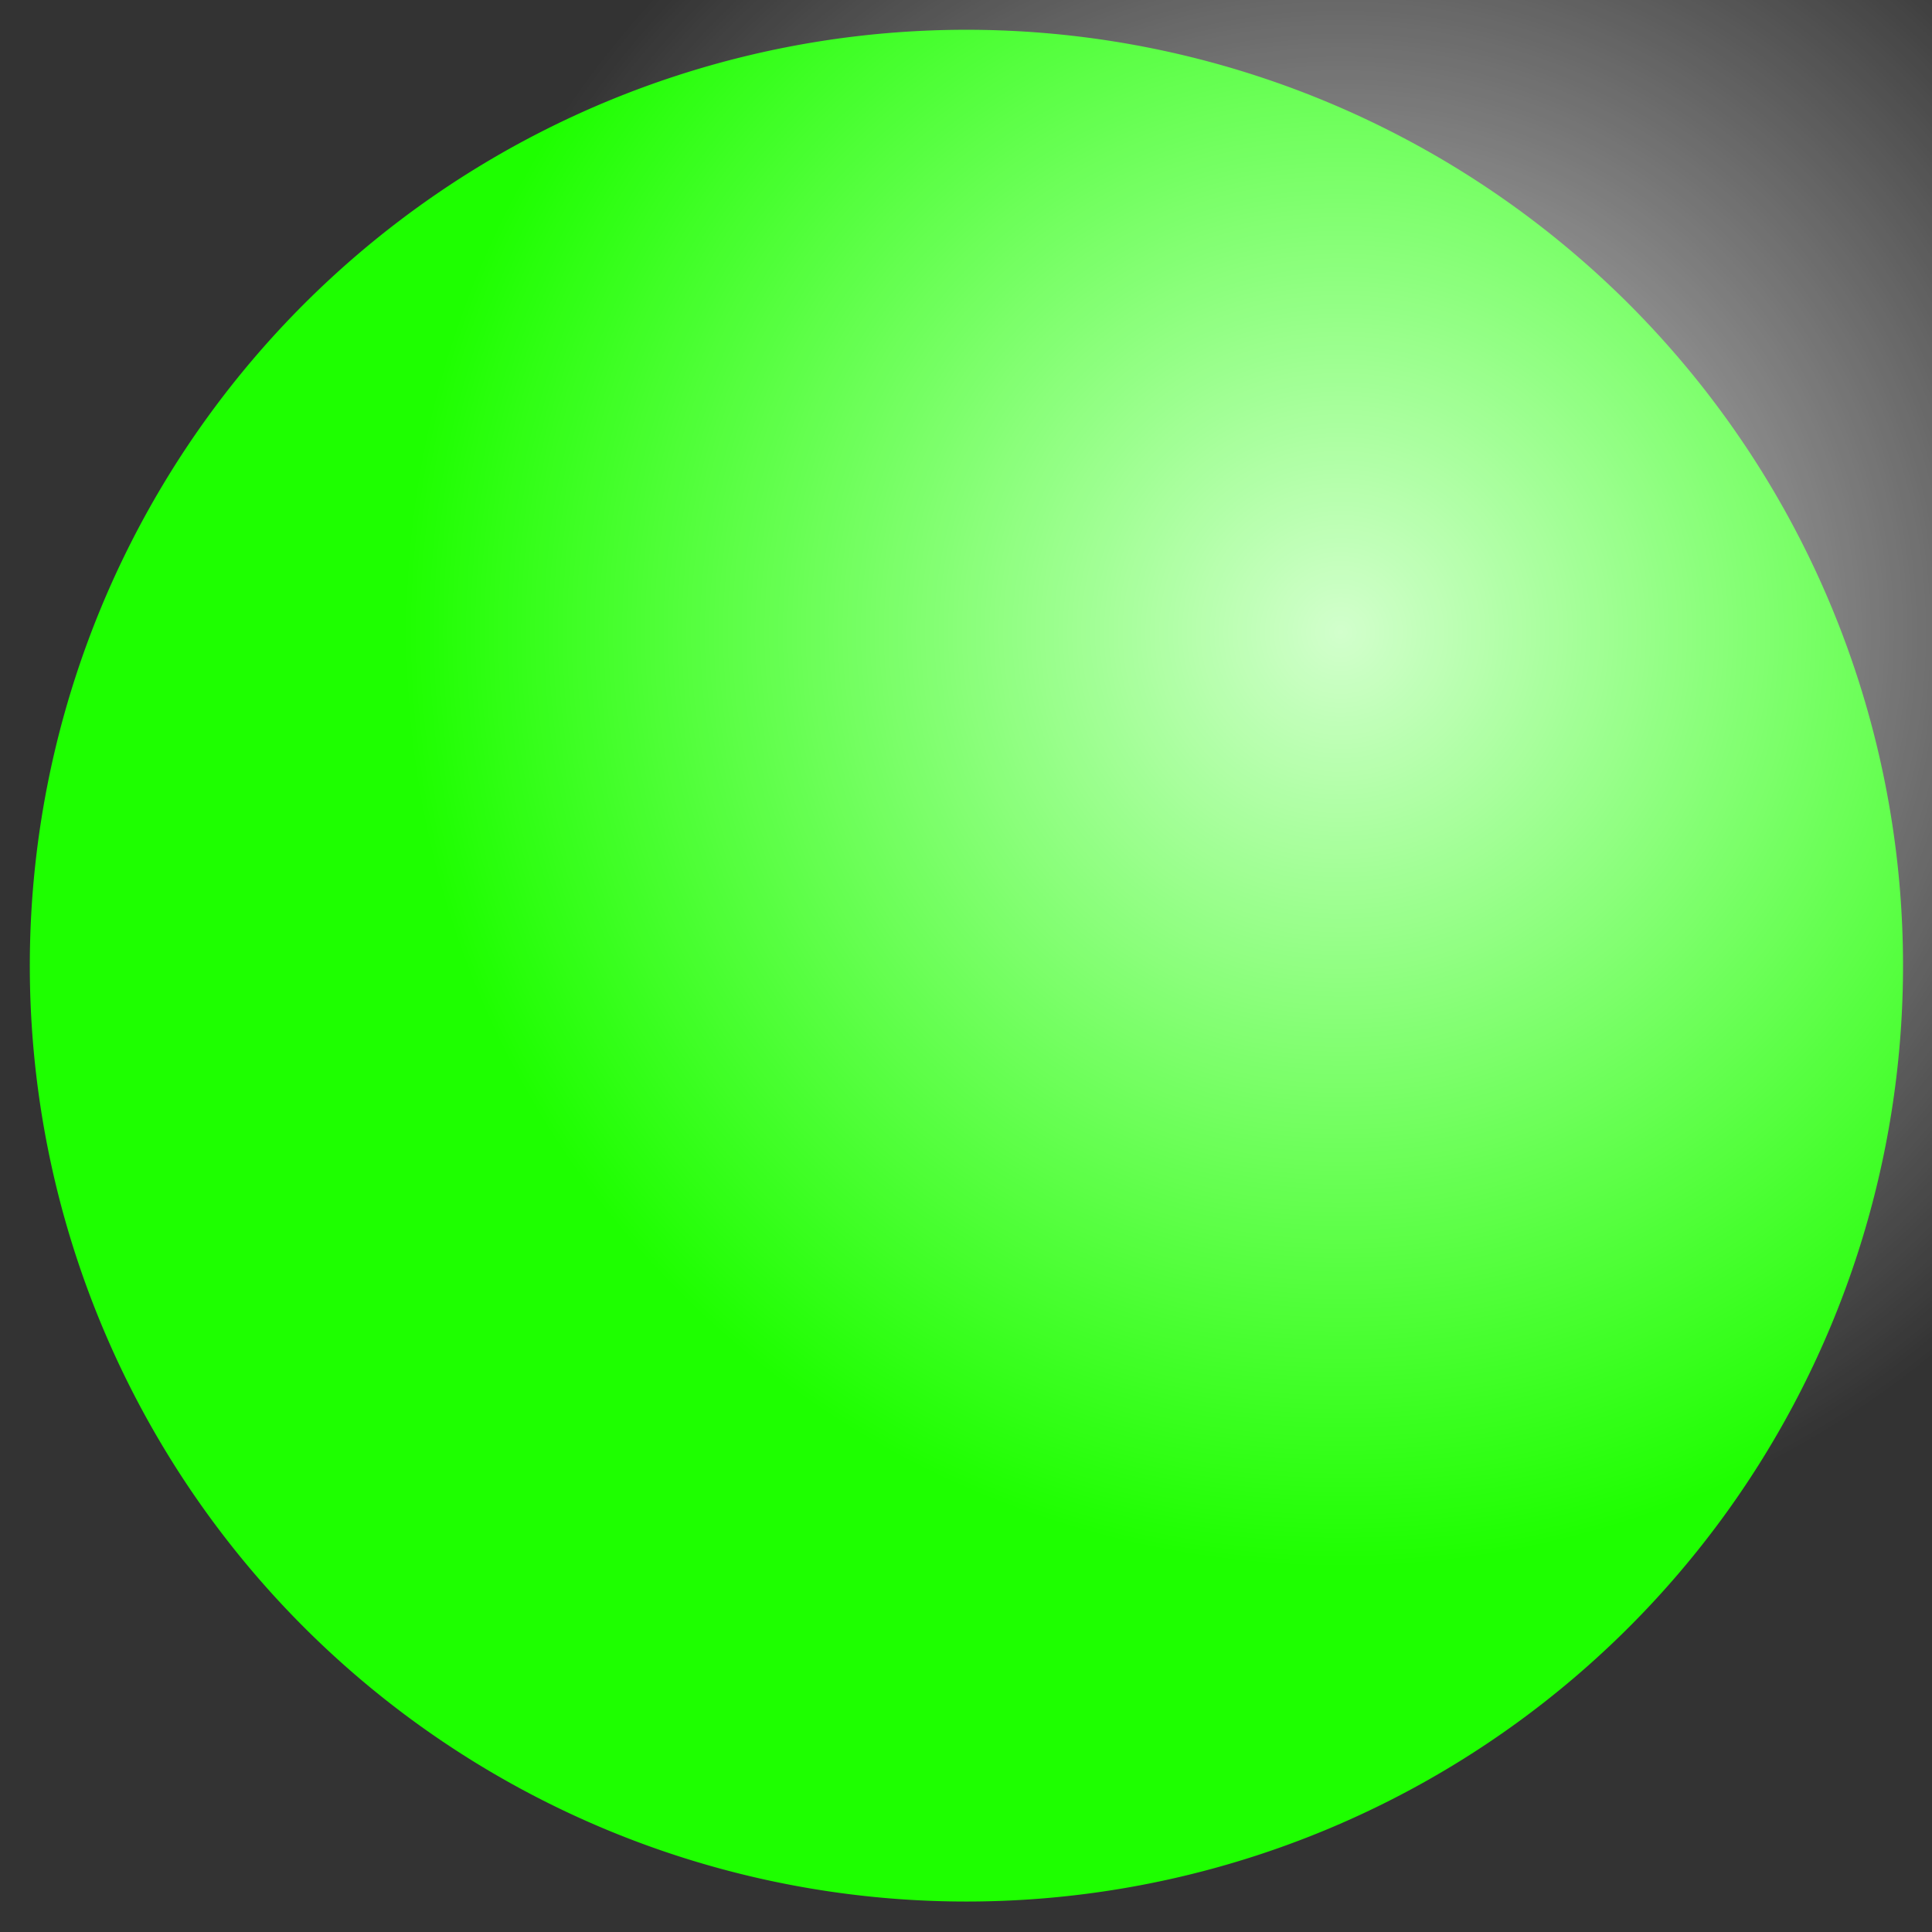 <?xml version="1.0" encoding="UTF-8" standalone="no"?>
<!-- Created with Inkscape (http://www.inkscape.org/) -->

<svg
   xmlns:osb="http://www.openswatchbook.org/uri/2009/osb"
   xmlns:dc="http://purl.org/dc/elements/1.1/"
   xmlns:cc="http://creativecommons.org/ns#"
   xmlns:rdf="http://www.w3.org/1999/02/22-rdf-syntax-ns#"
   xmlns:svg="http://www.w3.org/2000/svg"
   xmlns="http://www.w3.org/2000/svg"
   xmlns:xlink="http://www.w3.org/1999/xlink"
   xmlns:sodipodi="http://sodipodi.sourceforge.net/DTD/sodipodi-0.dtd"
   xmlns:inkscape="http://www.inkscape.org/namespaces/inkscape"
   inkscape:export-ydpi="101.25"
   inkscape:export-xdpi="101.25"
   inkscape:export-filename="/home/hughitt1/Desktop/hv/status/status_icon_green.png"
   sodipodi:docname="status_icon.svg"
   inkscape:version="0.48.0 r9654"
   version="1.1"
   id="svg2985"
   height="32px"
   width="32px">
  <rect width="100%" height="100%" fill="#333333" stroke="none"/>
  <defs
     id="defs2987">
    <linearGradient
       inkscape:collect="always"
       id="linearGradient3779">
      <stop
         style="stop-color:#ffffff;stop-opacity:1;"
         offset="0"
         id="stop3781" />
      <stop
         style="stop-color:#ffffff;stop-opacity:0;"
         offset="1"
         id="stop3783" />
    </linearGradient>
    <linearGradient
       inkscape:collect="always"
       id="linearGradient5611">
      <stop
         style="stop-color:#000000;stop-opacity:1;"
         offset="0"
         id="stop5613" />
      <stop
         style="stop-color:#000000;stop-opacity:0;"
         offset="1"
         id="stop5615" />
    </linearGradient>
    <linearGradient
       inkscape:collect="always"
       id="linearGradient5576">
      <stop
         style="stop-color:#ff0030;stop-opacity:1;"
         offset="0"
         id="stop5578" />
      <stop
         style="stop-color:#ff0030;stop-opacity:0;"
         offset="1"
         id="stop5580" />
    </linearGradient>
    <linearGradient
       id="linearGradient5558">
      <stop
         style="stop-color:#ffc9cb;stop-opacity:1;"
         offset="0"
         id="stop5560" />
      <stop
         style="stop-color:#ffc9cb;stop-opacity:0;"
         offset="1"
         id="stop5562" />
    </linearGradient>
    <linearGradient
       id="linearGradient5388"
       osb:paint="solid">
      <stop
         style="stop-color:#3af200;stop-opacity:1;"
         offset="0"
         id="stop5390" />
    </linearGradient>
    <linearGradient
       id="linearGradient3932">
      <stop
         style="stop-color:#3af200;stop-opacity:1;"
         offset="0"
         id="stop3934" />
      <stop
         style="stop-color:#3af200;stop-opacity:0;"
         offset="1"
         id="stop3936" />
    </linearGradient>
    <linearGradient
       id="linearGradient3807">
      <stop
         style="stop-color:#b0ff9a;stop-opacity:1;"
         offset="0"
         id="stop3809" />
      <stop
         style="stop-color:#b0ff9a;stop-opacity:0;"
         offset="1"
         id="stop3811" />
    </linearGradient>
    <radialGradient
       inkscape:collect="always"
       xlink:href="#linearGradient5450-9"
       id="radialGradient5458-4"
       cx="-1.145"
       cy="21.086"
       fx="-1.145"
       fy="21.086"
       r="14.686"
       gradientTransform="matrix(1,0,0,0.289,0,14.993)"
       gradientUnits="userSpaceOnUse" />
    <linearGradient
       inkscape:collect="always"
       id="linearGradient5450-9">
      <stop
         style="stop-color:#1e8100;stop-opacity:1;"
         offset="0"
         id="stop5452-8" />
      <stop
         style="stop-color:#1e8100;stop-opacity:0;"
         offset="1"
         id="stop5454-1" />
    </linearGradient>
    <radialGradient
       inkscape:collect="always"
       xlink:href="#linearGradient5576"
       id="radialGradient5582"
       cx="-1.145"
       cy="21.086"
       fx="-1.145"
       fy="21.086"
       r="14.686"
       gradientTransform="matrix(1,0,0,0.289,0,14.993)"
       gradientUnits="userSpaceOnUse" />
    <radialGradient
       inkscape:collect="always"
       xlink:href="#linearGradient5611"
       id="radialGradient5617"
       cx="-1.145"
       cy="21.086"
       fx="-1.145"
       fy="21.086"
       r="14.686"
       gradientTransform="matrix(1,0,0,0.289,0,14.993)"
       gradientUnits="userSpaceOnUse" />
    <radialGradient
       inkscape:collect="always"
       xlink:href="#linearGradient3779"
       id="radialGradient3785"
       cx="15.807"
       cy="15.702"
       fx="15.807"
       fy="15.702"
       r="15.717"
       gradientTransform="matrix(1,0,0,0.997,0,0.045)"
       gradientUnits="userSpaceOnUse" />
  </defs>
  <sodipodi:namedview
     id="base"
     pagecolor="#ffffff"
     bordercolor="#666666"
     borderopacity="1.0"
     inkscape:pageopacity="0.0"
     inkscape:pageshadow="2"
     inkscape:zoom="3.7109375"
     inkscape:cx="28.694327"
     inkscape:cy="-31.505956"
     inkscape:current-layer="layer1"
     showgrid="false"
     inkscape:grid-bbox="true"
     inkscape:document-units="px"
     inkscape:snap-global="false"
     inkscape:window-width="1920"
     inkscape:window-height="1151"
     inkscape:window-x="0"
     inkscape:window-y="24"
     inkscape:window-maximized="1">
    <inkscape:grid
       type="xygrid"
       id="grid2993"
       empspacing="5"
       visible="true"
       enabled="true"
       snapvisiblegridlinesonly="true" />
  </sodipodi:namedview>
  <g
     id="layer1"
     inkscape:label="Layer 1"
     inkscape:groupmode="layer">
    <path
       sodipodi:type="arc"
       style="opacity:1;fill:#1eff00;fill-opacity:1;fill-rule:evenodd;stroke:none;stroke-opacity:1"
       id="path2995"
       sodipodi:cx="15.806673"
       sodipodi:cy="15.702159"
       sodipodi:rx="15.71737"
       sodipodi:ry="15.672719"
       d="m 31.524,15.702 a 15.717,15.673 0 1 1 -31.435,0 15.717,15.673 0 1 1 31.435,0 z"
       transform="matrix(0.987,0,0,0.989,0.406,0.465)"
       inkscape:export-xdpi="5.0100002"
       inkscape:export-ydpi="5.0100002" />
    <path
       sodipodi:type="arc"
       style="fill:url(#radialGradient3785);fill-opacity:1;fill-rule:evenodd;stroke:none;opacity:0.8"
       id="path2995-1"
       sodipodi:cx="15.806673"
       sodipodi:cy="15.702159"
       sodipodi:rx="15.71737"
       sodipodi:ry="15.672719"
       d="m 31.524,15.702 a 15.717,15.673 0 1 1 -31.435,0 15.717,15.673 0 1 1 31.435,0 z"
       transform="matrix(0.987,0,0,0.989,6.604,-5.059)" />
  </g>
</svg>
